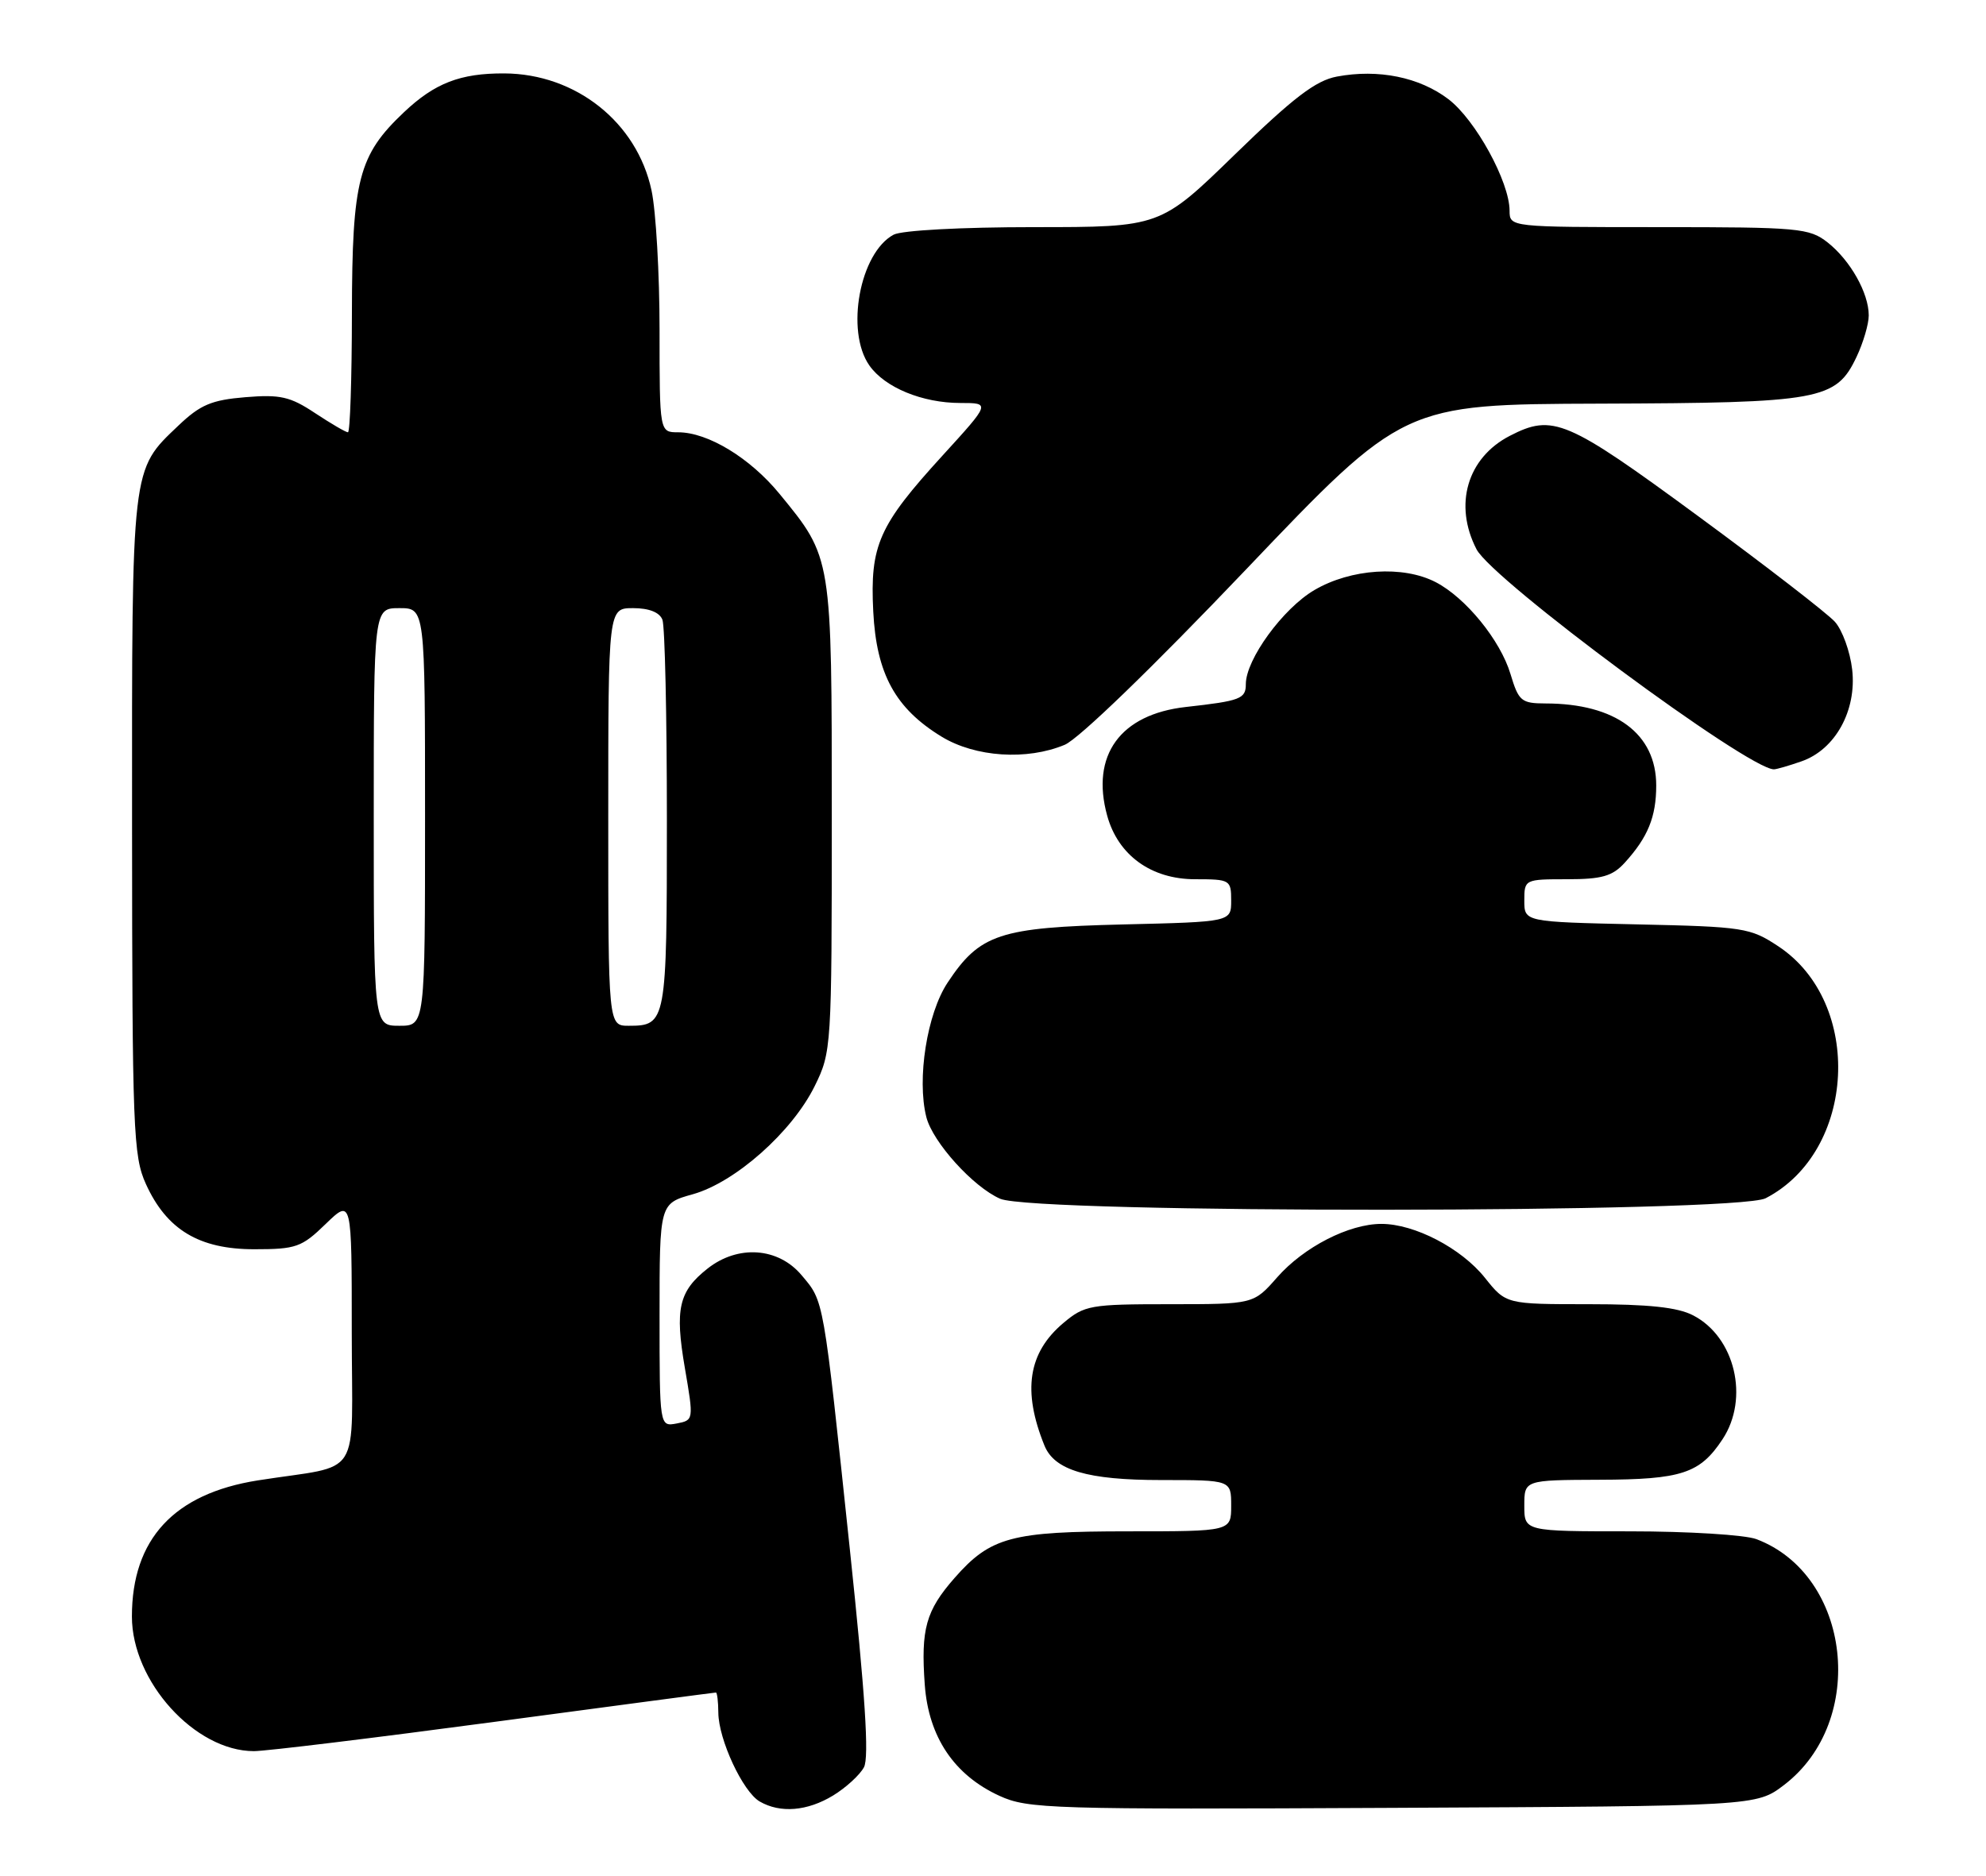 <?xml version="1.0" encoding="UTF-8" standalone="no"?>
<!DOCTYPE svg PUBLIC "-//W3C//DTD SVG 1.1//EN" "http://www.w3.org/Graphics/SVG/1.1/DTD/svg11.dtd" >
<svg xmlns="http://www.w3.org/2000/svg" xmlns:xlink="http://www.w3.org/1999/xlink" version="1.1" viewBox="0 0 271 256">
 <g >
 <path fill="currentColor"
d=" M 113.69 245.05 C 115.44 243.98 117.33 242.25 117.89 241.20 C 118.62 239.85 118.06 231.27 115.96 211.40 C 112.30 176.81 112.46 177.69 109.37 174.03 C 106.19 170.25 100.71 169.86 96.56 173.13 C 92.62 176.23 92.07 178.64 93.45 186.69 C 94.67 193.81 94.66 193.83 92.34 194.28 C 90.00 194.72 90.00 194.72 90.00 179.49 C 90.00 164.26 90.00 164.26 94.55 162.99 C 100.34 161.36 108.09 154.48 111.17 148.23 C 113.46 143.58 113.50 142.98 113.50 111.50 C 113.50 75.83 113.56 76.18 106.36 67.39 C 102.34 62.49 96.59 59.00 92.54 59.00 C 90.00 59.00 90.00 59.00 90.00 45.05 C 90.00 37.38 89.51 28.79 88.90 25.97 C 86.91 16.69 78.57 10.07 68.82 10.02 C 62.81 9.99 59.33 11.34 55.13 15.31 C 48.91 21.19 48.05 24.52 48.02 42.75 C 48.01 51.69 47.77 59.00 47.48 59.00 C 47.19 59.00 45.17 57.82 42.99 56.38 C 39.59 54.12 38.24 53.82 33.48 54.21 C 28.87 54.59 27.33 55.24 24.35 58.08 C 17.89 64.23 18.00 63.30 18.02 112.72 C 18.04 154.23 18.18 157.80 19.91 161.60 C 22.74 167.83 27.17 170.50 34.69 170.50 C 40.40 170.50 41.17 170.23 44.44 167.05 C 48.00 163.61 48.00 163.61 48.00 181.72 C 48.00 202.41 49.68 199.76 35.17 202.05 C 23.74 203.86 18.00 210.06 18.00 220.63 C 18.00 229.49 26.61 239.00 34.65 239.00 C 36.28 239.00 51.06 237.20 67.50 235.00 C 83.94 232.80 97.52 231.00 97.69 231.00 C 97.86 231.00 98.01 232.24 98.02 233.75 C 98.05 237.42 101.36 244.53 103.66 245.87 C 106.47 247.50 110.16 247.20 113.69 245.05 Z  M 243.44 243.62 C 254.85 234.91 252.62 214.97 239.68 210.07 C 238.14 209.48 230.37 209.00 222.43 209.00 C 208.00 209.00 208.00 209.00 208.00 205.50 C 208.00 202.00 208.00 202.00 218.25 201.96 C 229.48 201.93 231.97 201.10 235.05 196.43 C 238.74 190.84 236.75 182.47 231.03 179.52 C 228.92 178.42 224.94 178.00 216.80 178.00 C 205.50 178.00 205.50 178.00 202.62 174.39 C 199.40 170.36 193.03 167.04 188.50 167.04 C 184.06 167.04 177.91 170.20 174.27 174.34 C 171.06 178.00 171.06 178.00 159.61 178.00 C 148.77 178.00 147.99 178.14 145.11 180.56 C 140.29 184.61 139.49 189.82 142.52 197.29 C 143.89 200.67 148.39 202.00 158.45 202.00 C 168.00 202.00 168.00 202.00 168.00 205.50 C 168.00 209.00 168.00 209.00 153.97 209.00 C 138.03 209.00 135.16 209.77 130.25 215.37 C 126.34 219.83 125.64 222.33 126.19 229.94 C 126.71 237.07 130.20 242.27 136.38 245.10 C 140.26 246.88 143.35 246.97 190.08 246.74 C 239.66 246.50 239.66 246.50 243.44 243.62 Z  M 240.93 163.54 C 253.29 157.15 254.31 136.87 242.67 129.16 C 238.83 126.62 237.97 126.48 223.33 126.16 C 208.00 125.82 208.00 125.82 208.00 122.91 C 208.00 120.03 208.06 120.00 213.83 120.00 C 218.59 120.00 220.02 119.59 221.70 117.75 C 224.86 114.28 226.00 111.49 226.00 107.20 C 226.00 100.14 220.44 96.02 210.91 96.01 C 207.58 96.00 207.23 95.70 206.11 91.98 C 204.73 87.38 200.00 81.57 195.90 79.45 C 191.45 77.15 184.34 77.61 179.36 80.53 C 175.07 83.04 170.00 90.00 170.00 93.37 C 170.00 95.38 169.27 95.66 161.82 96.49 C 152.86 97.49 148.81 103.09 151.08 111.32 C 152.57 116.73 157.09 120.00 163.08 120.00 C 167.85 120.00 168.00 120.09 168.00 122.91 C 168.00 125.82 168.00 125.82 153.25 126.17 C 136.37 126.58 133.70 127.47 129.30 134.12 C 126.50 138.35 125.09 147.24 126.40 152.45 C 127.26 155.87 132.79 162.00 136.48 163.61 C 141.18 165.65 236.96 165.59 240.93 163.54 Z  M 245.82 103.91 C 250.43 102.31 253.37 96.98 252.74 91.39 C 252.46 88.93 251.40 85.99 250.37 84.85 C 249.34 83.71 240.92 77.20 231.65 70.39 C 213.78 57.26 211.89 56.45 206.01 59.49 C 200.21 62.49 198.34 68.89 201.48 74.97 C 203.66 79.17 238.55 105.00 242.06 105.00 C 242.41 105.00 244.11 104.51 245.82 103.91 Z  M 145.29 101.65 C 147.20 100.85 157.26 91.12 170.01 77.74 C 191.50 55.18 191.50 55.18 218.28 55.09 C 248.44 54.99 250.53 54.61 253.33 48.72 C 254.25 46.78 255.00 44.23 255.00 43.05 C 255.00 39.99 252.48 35.53 249.39 33.09 C 246.89 31.13 245.50 31.00 226.37 31.00 C 206.00 31.00 206.00 31.00 205.99 28.75 C 205.97 24.80 201.34 16.36 197.65 13.54 C 193.70 10.53 188.08 9.39 182.43 10.45 C 179.54 10.99 176.50 13.31 168.52 21.07 C 158.32 31.00 158.32 31.00 141.09 31.00 C 131.19 31.00 123.05 31.44 121.94 32.03 C 117.33 34.50 115.34 45.19 118.63 49.88 C 120.74 52.89 125.86 55.00 131.05 55.00 C 135.16 55.00 135.16 55.00 128.61 62.18 C 119.90 71.72 118.70 74.42 119.16 83.46 C 119.59 91.97 122.17 96.69 128.50 100.55 C 133.09 103.34 140.13 103.81 145.29 101.65 Z  M 51.00 111.50 C 51.00 83.00 51.00 83.00 54.50 83.00 C 58.00 83.00 58.00 83.00 58.00 111.50 C 58.00 140.00 58.00 140.00 54.50 140.00 C 51.00 140.00 51.00 140.00 51.00 111.50 Z  M 83.00 111.50 C 83.00 83.00 83.00 83.00 86.39 83.00 C 88.56 83.00 90.00 83.57 90.39 84.58 C 90.73 85.45 91.00 97.74 91.00 111.88 C 91.00 139.54 90.92 140.00 85.80 140.00 C 83.00 140.00 83.00 140.00 83.00 111.50 Z "/>
</g>
</svg>